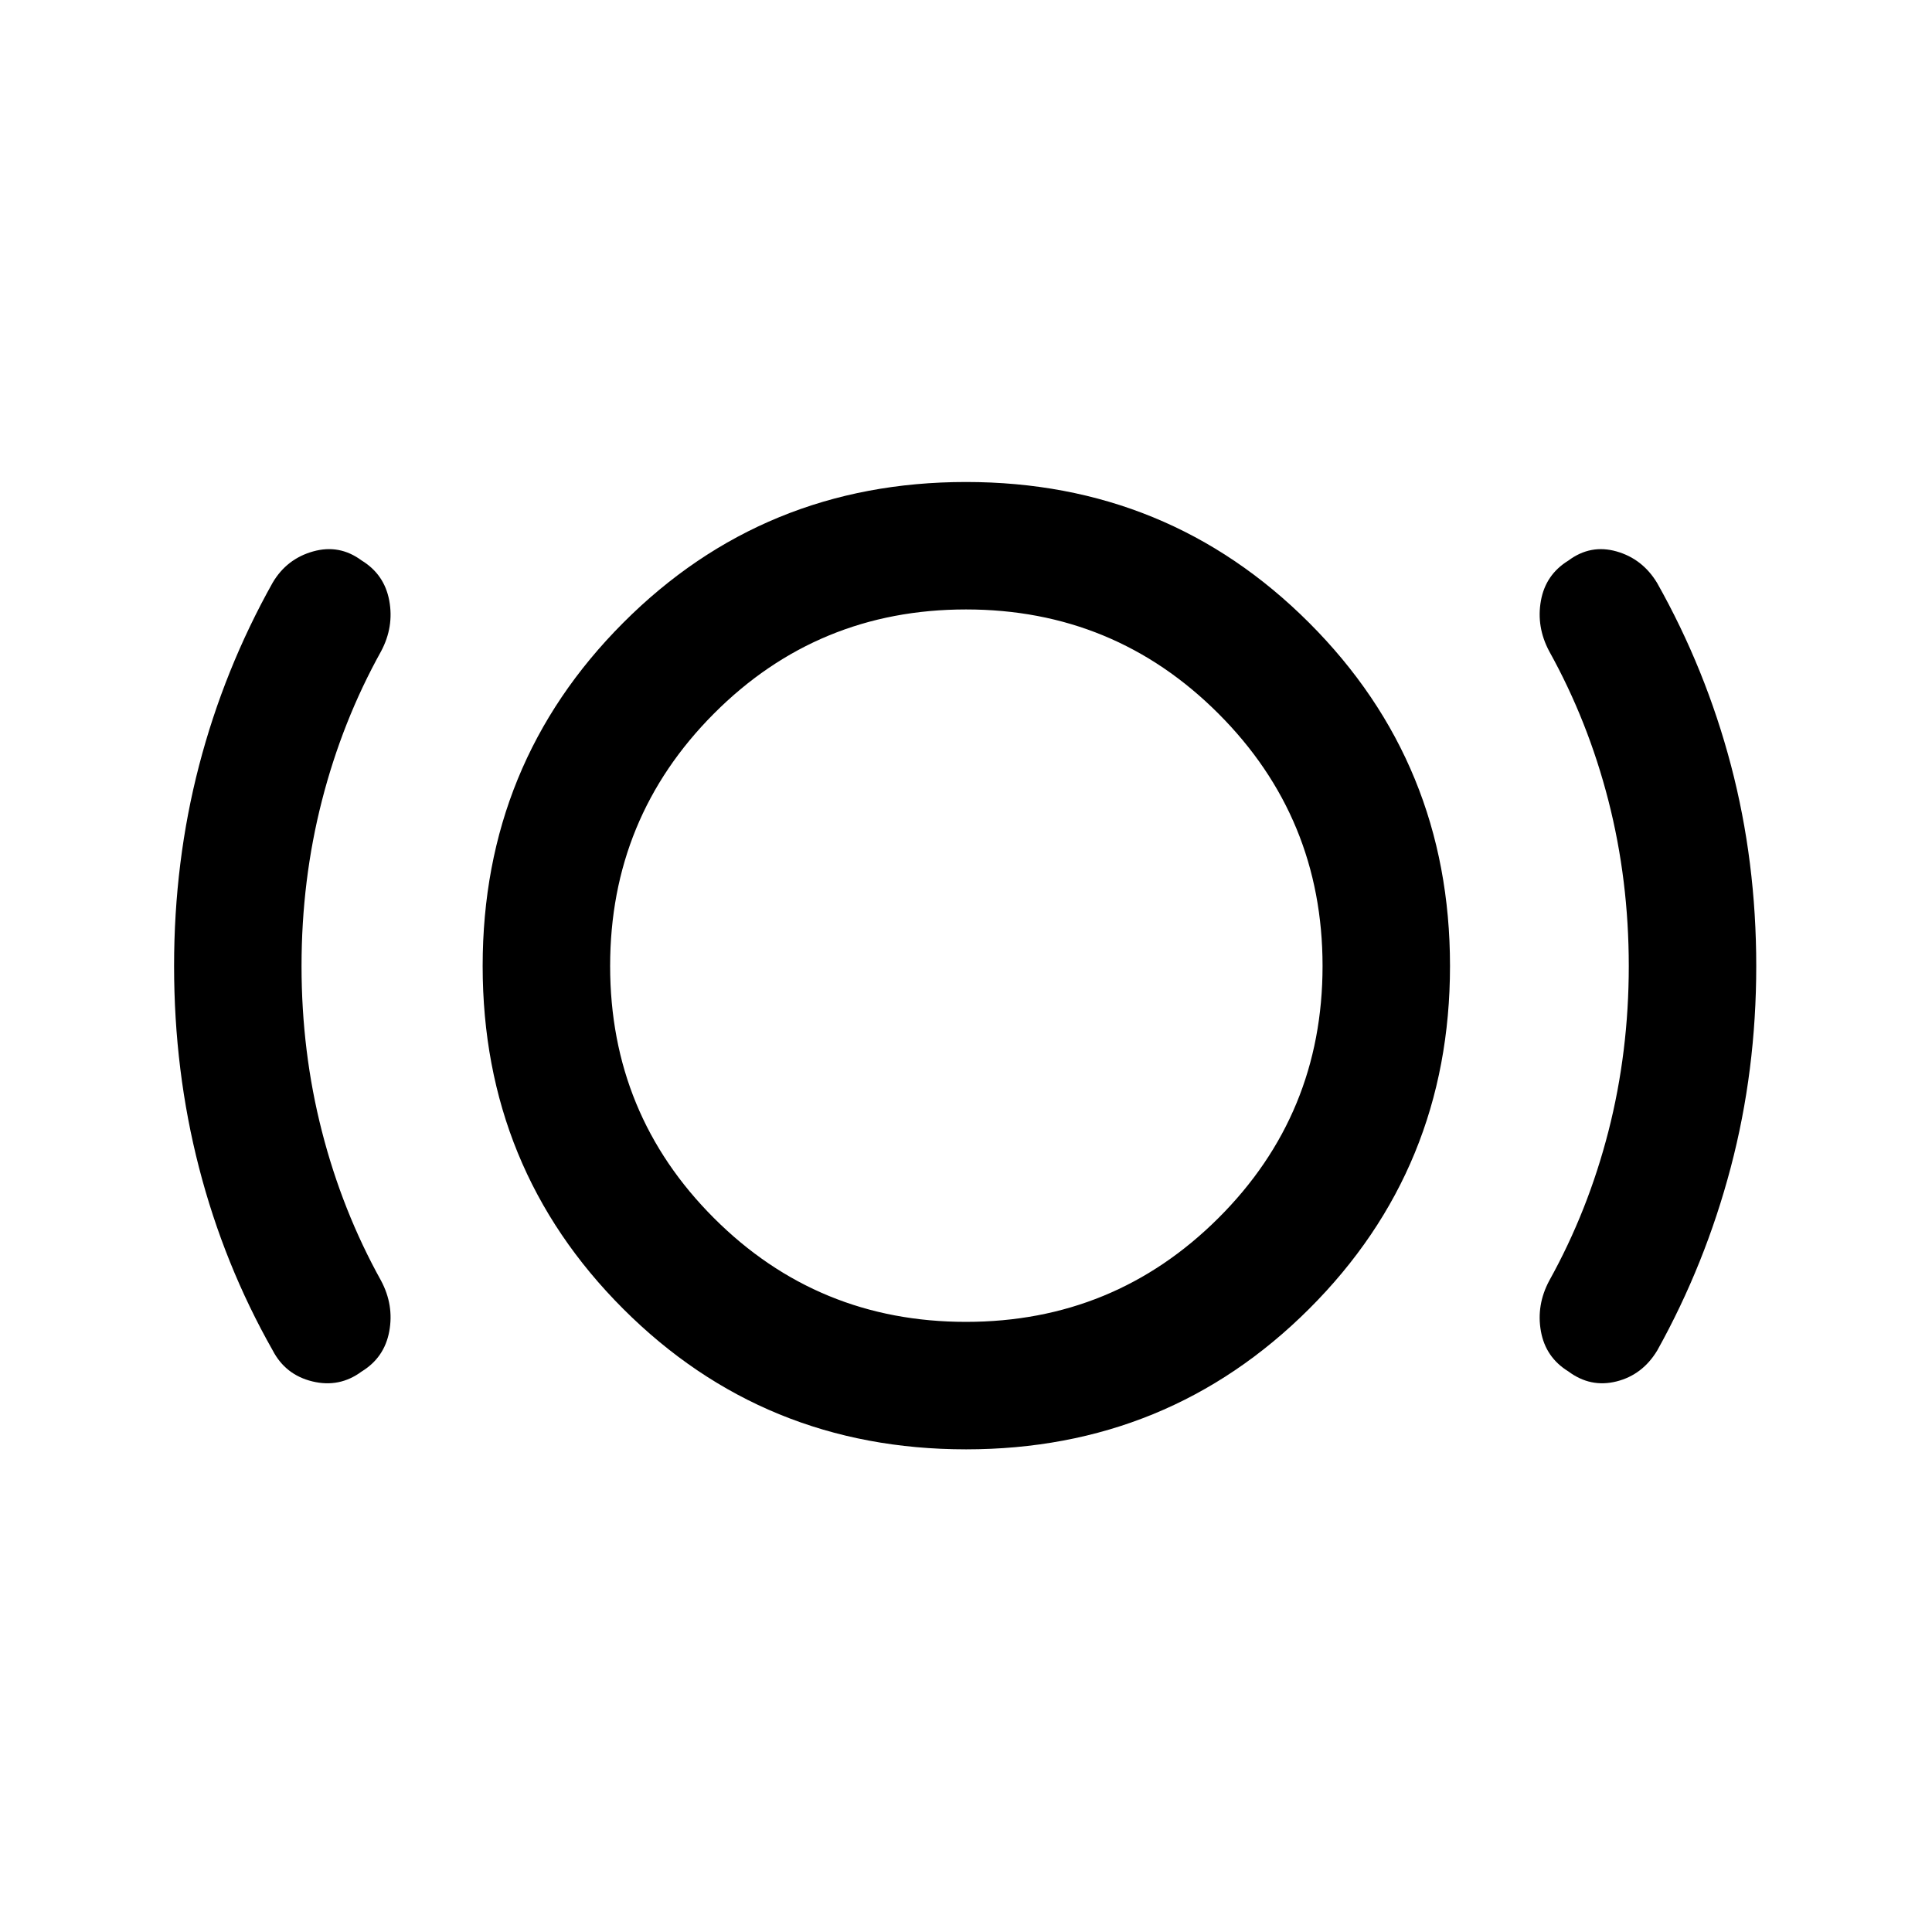 <svg xmlns="http://www.w3.org/2000/svg" height="40" viewBox="0 -960 960 960" width="40"><path d="M149.83-480q0 42.67 10.13 82.17 10.12 39.5 29.37 74.16 6.5 12.17 4.09 25.23-2.42 13.05-13.75 19.96-11 8.15-24.42 4.9-13.42-3.25-19.75-15.42-24.18-42.66-36.59-90.74Q86.5-427.82 86.5-480q0-51.95 12.42-99.64 12.41-47.69 36.58-90.86 7-11.83 20.08-15.5 13.09-3.67 24.09 4.48 11.33 6.91 13.75 19.96 2.41 13.06-4.09 25.23-19.25 34.66-29.37 74.16-10.13 39.5-10.13 82.17ZM480-239.83q-100.54 0-170.35-69.82-69.82-69.81-69.82-170.35 0-100.54 69.82-170.52Q379.46-720.5 480-720.5q100.54 0 170.52 69.98T720.5-480q0 100.54-69.98 170.35-69.98 69.82-170.52 69.82Zm0-63.34q73.67 0 125.42-51.58T657.17-480q0-73.67-51.75-125.42T480-657.17q-73.67 0-125.25 51.75T303.17-480q0 73.67 51.58 125.25T480-303.17ZM809.33-480q0-42.67-10.12-82.17-10.13-39.5-29.38-74.16-6.5-12.17-4.16-25.17 2.33-13 13.66-19.96 11-8.21 23.92-4.54 12.92 3.67 20.18 15.7 24.12 42.84 36.68 90.58 12.56 47.73 12.56 99.72 0 52-12.67 100.08-12.67 48.09-36.5 90.92-7.33 12.17-20.25 15.42t-23.92-4.96Q768-285.5 765.67-298.5q-2.34-13 4.16-25.17 19.25-34.66 29.38-74.16 10.12-39.5 10.12-82.17ZM480-480Z"/></svg>